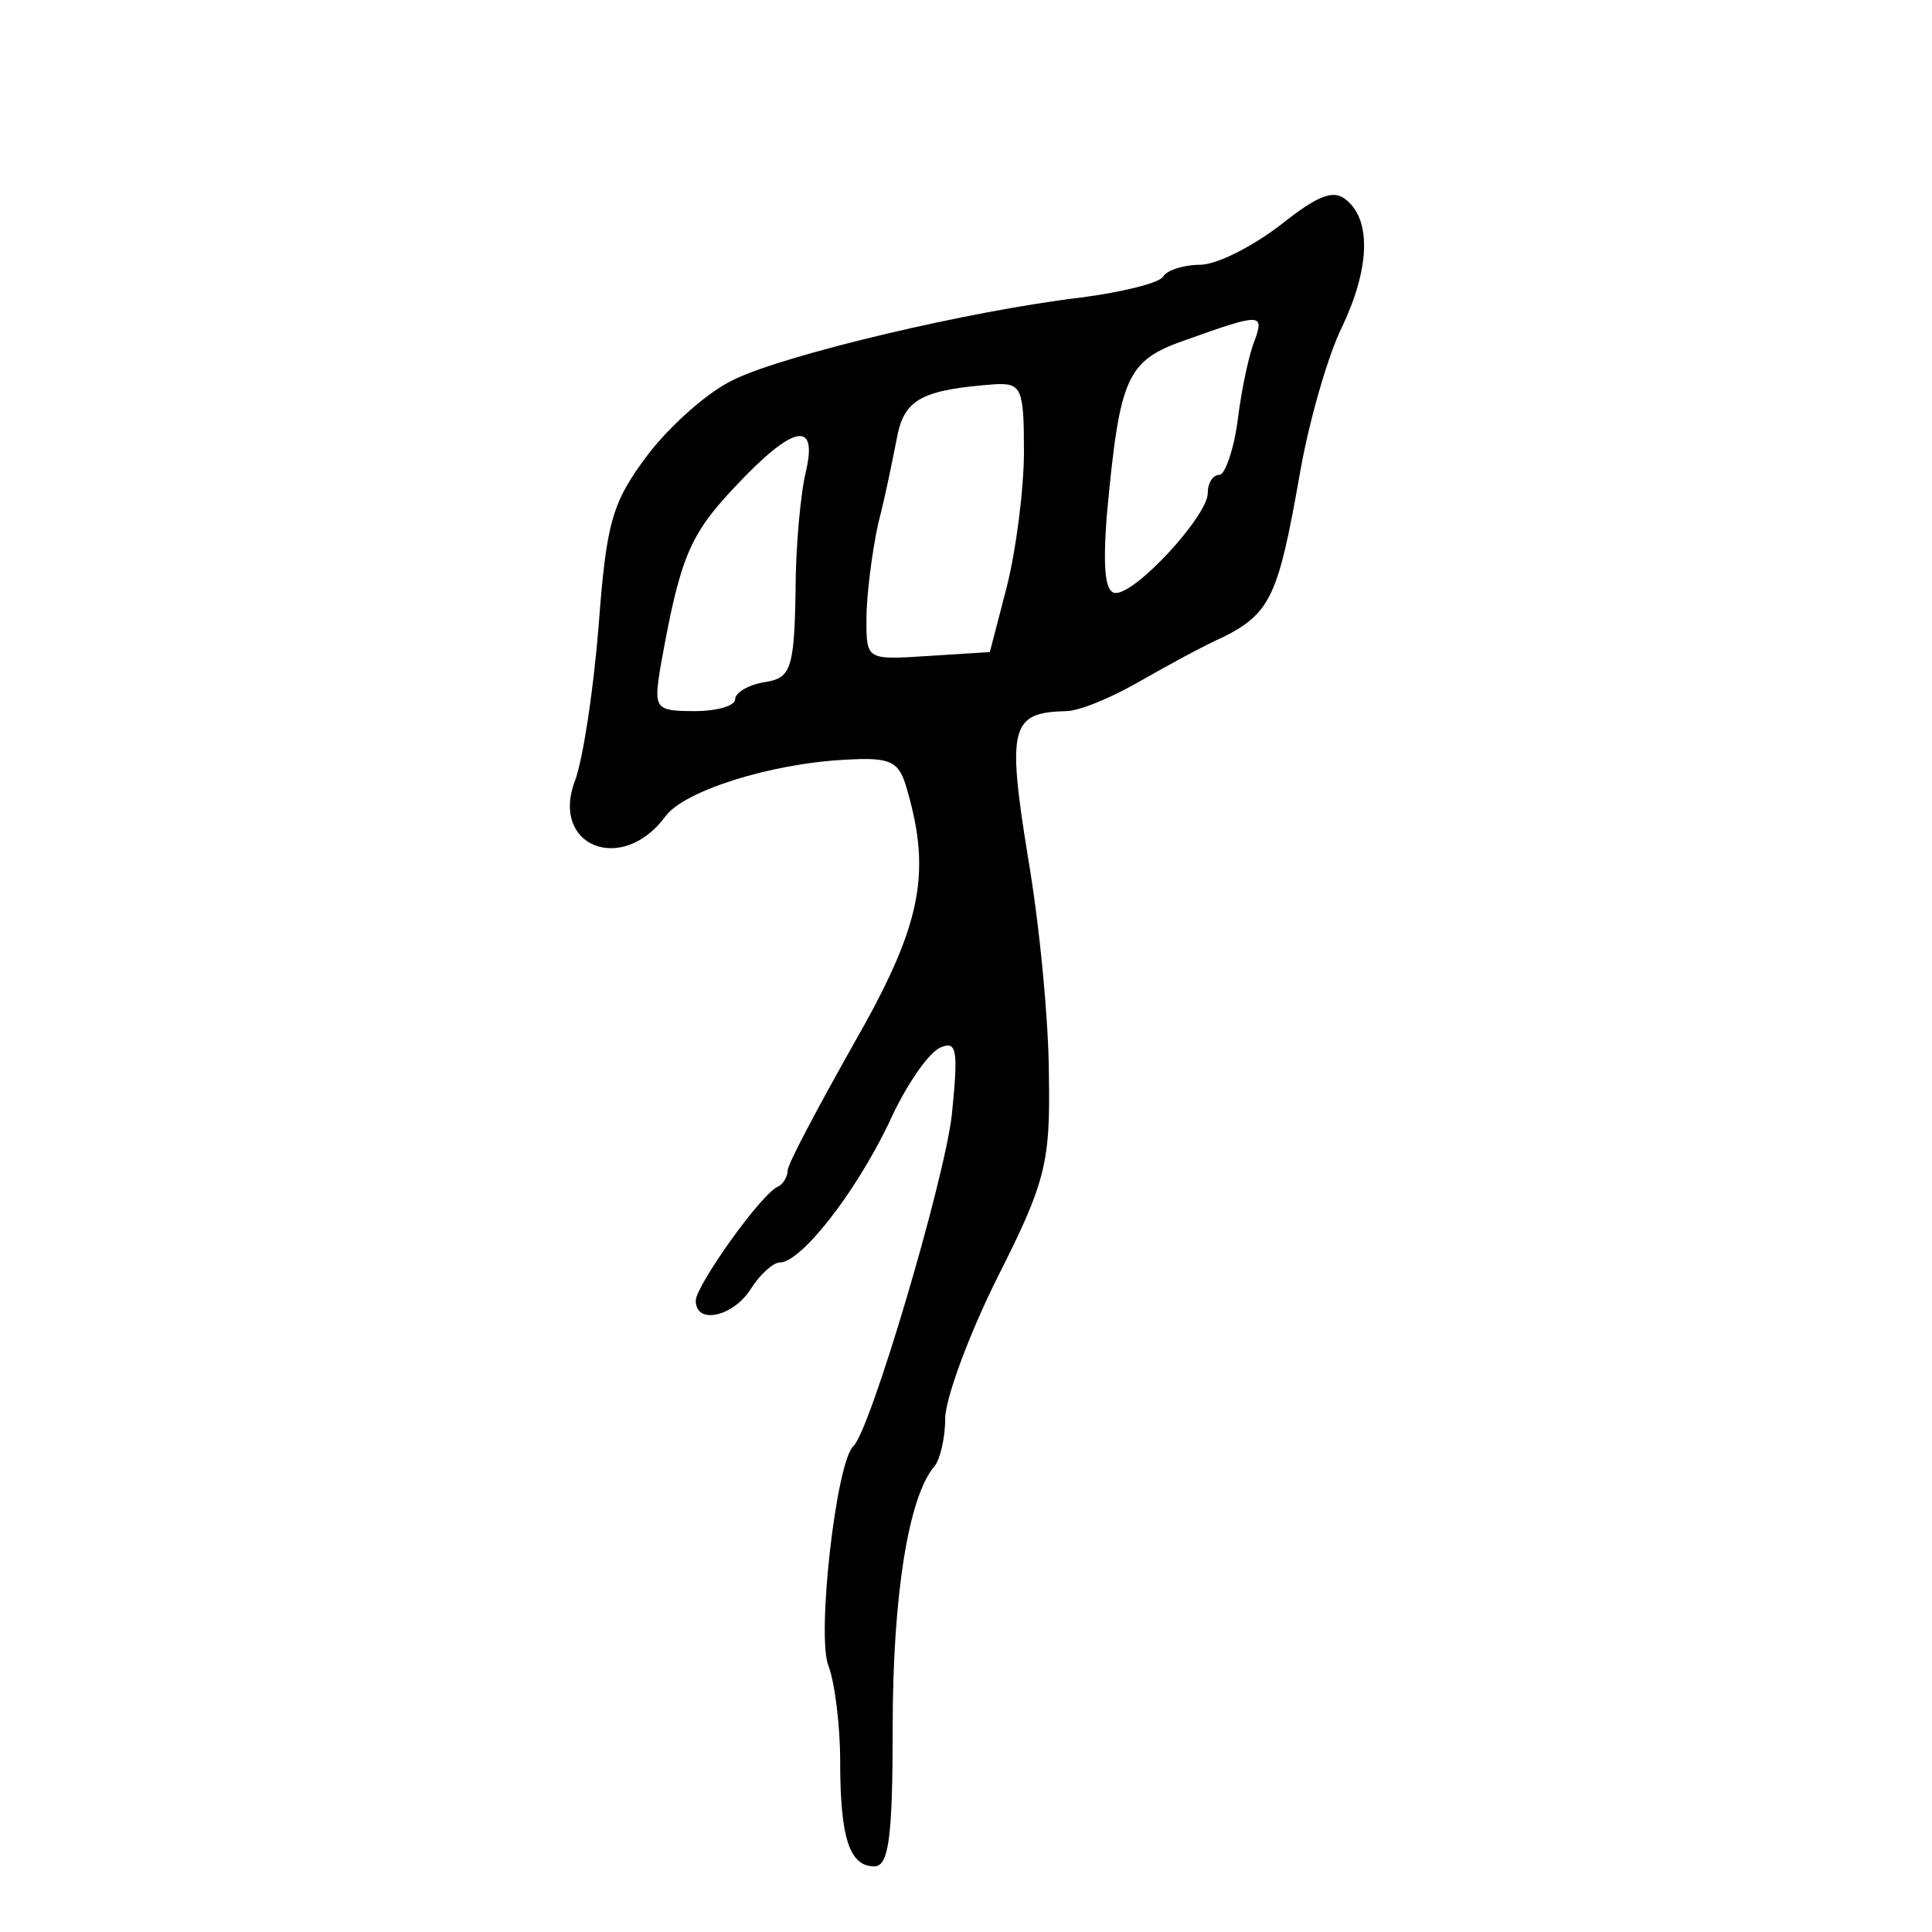 <?xml version="1.0" standalone="no"?>
<!DOCTYPE svg PUBLIC "-//W3C//DTD SVG 20010904//EN"
 "http://www.w3.org/TR/2001/REC-SVG-20010904/DTD/svg10.dtd">
<svg version="1.0" xmlns="http://www.w3.org/2000/svg"
 width="468pt" height="468pt" viewBox="0 0 468 468"
 preserveAspectRatio="xMidYMid meet">
<g transform="translate(0,468) scale(0.318,-0.318)"
fill="#000000" stroke="none">
<path d="M975 1300 c-21 -16 -48 -30 -61 -30 -12 0 -25 -4 -28 -9 -3 -5 -32
-12 -63 -16 -84 -10 -223 -43 -263 -62 -20 -9 -49 -35 -66 -57 -28 -37 -32
-52 -38 -131 -4 -50 -12 -102 -18 -118 -19 -50 36 -72 69 -27 14 19 79 40 137
43 35 2 41 -1 47 -23 19 -65 10 -105 -41 -194 -27 -48 -50 -91 -50 -96 0 -4
-3 -10 -7 -12 -13 -5 -63 -76 -63 -87 0 -19 29 -12 42 9 7 11 17 20 22 20 16
0 57 52 83 106 13 29 31 55 40 58 12 5 13 -3 8 -52 -6 -51 -62 -240 -75 -252
-13 -12 -28 -144 -19 -167 5 -13 9 -46 9 -73 0 -58 7 -80 26 -80 11 0 14 22
14 106 0 100 12 176 32 199 4 5 8 21 8 36 0 15 18 64 40 108 37 73 40 88 39
153 0 40 -7 115 -16 167 -16 99 -13 110 29 111 10 0 34 10 55 22 21 12 50 28
66 35 35 18 41 32 57 123 7 41 22 92 32 112 21 44 23 81 4 97 -10 9 -22 4 -51
-19z m-19 -87 c-4 -9 -10 -36 -13 -60 -3 -24 -10 -43 -14 -43 -5 0 -9 -6 -9
-14 0 -17 -54 -76 -70 -76 -8 0 -10 17 -7 58 10 108 15 119 61 135 56 20 59
20 52 0z m-176 -85 c0 -29 -6 -75 -13 -103 l-13 -50 -47 -3 c-47 -3 -47 -3
-47 28 0 17 4 50 9 73 6 23 12 54 15 69 6 26 20 33 74 37 20 1 22 -3 22 -51z
m-166 -15 c-4 -16 -8 -57 -8 -93 -1 -59 -4 -65 -24 -68 -12 -2 -22 -8 -22 -13
0 -5 -14 -9 -31 -9 -30 0 -31 2 -26 33 15 84 22 101 57 138 44 47 63 51 54 12z"/>
</g>
</svg>
